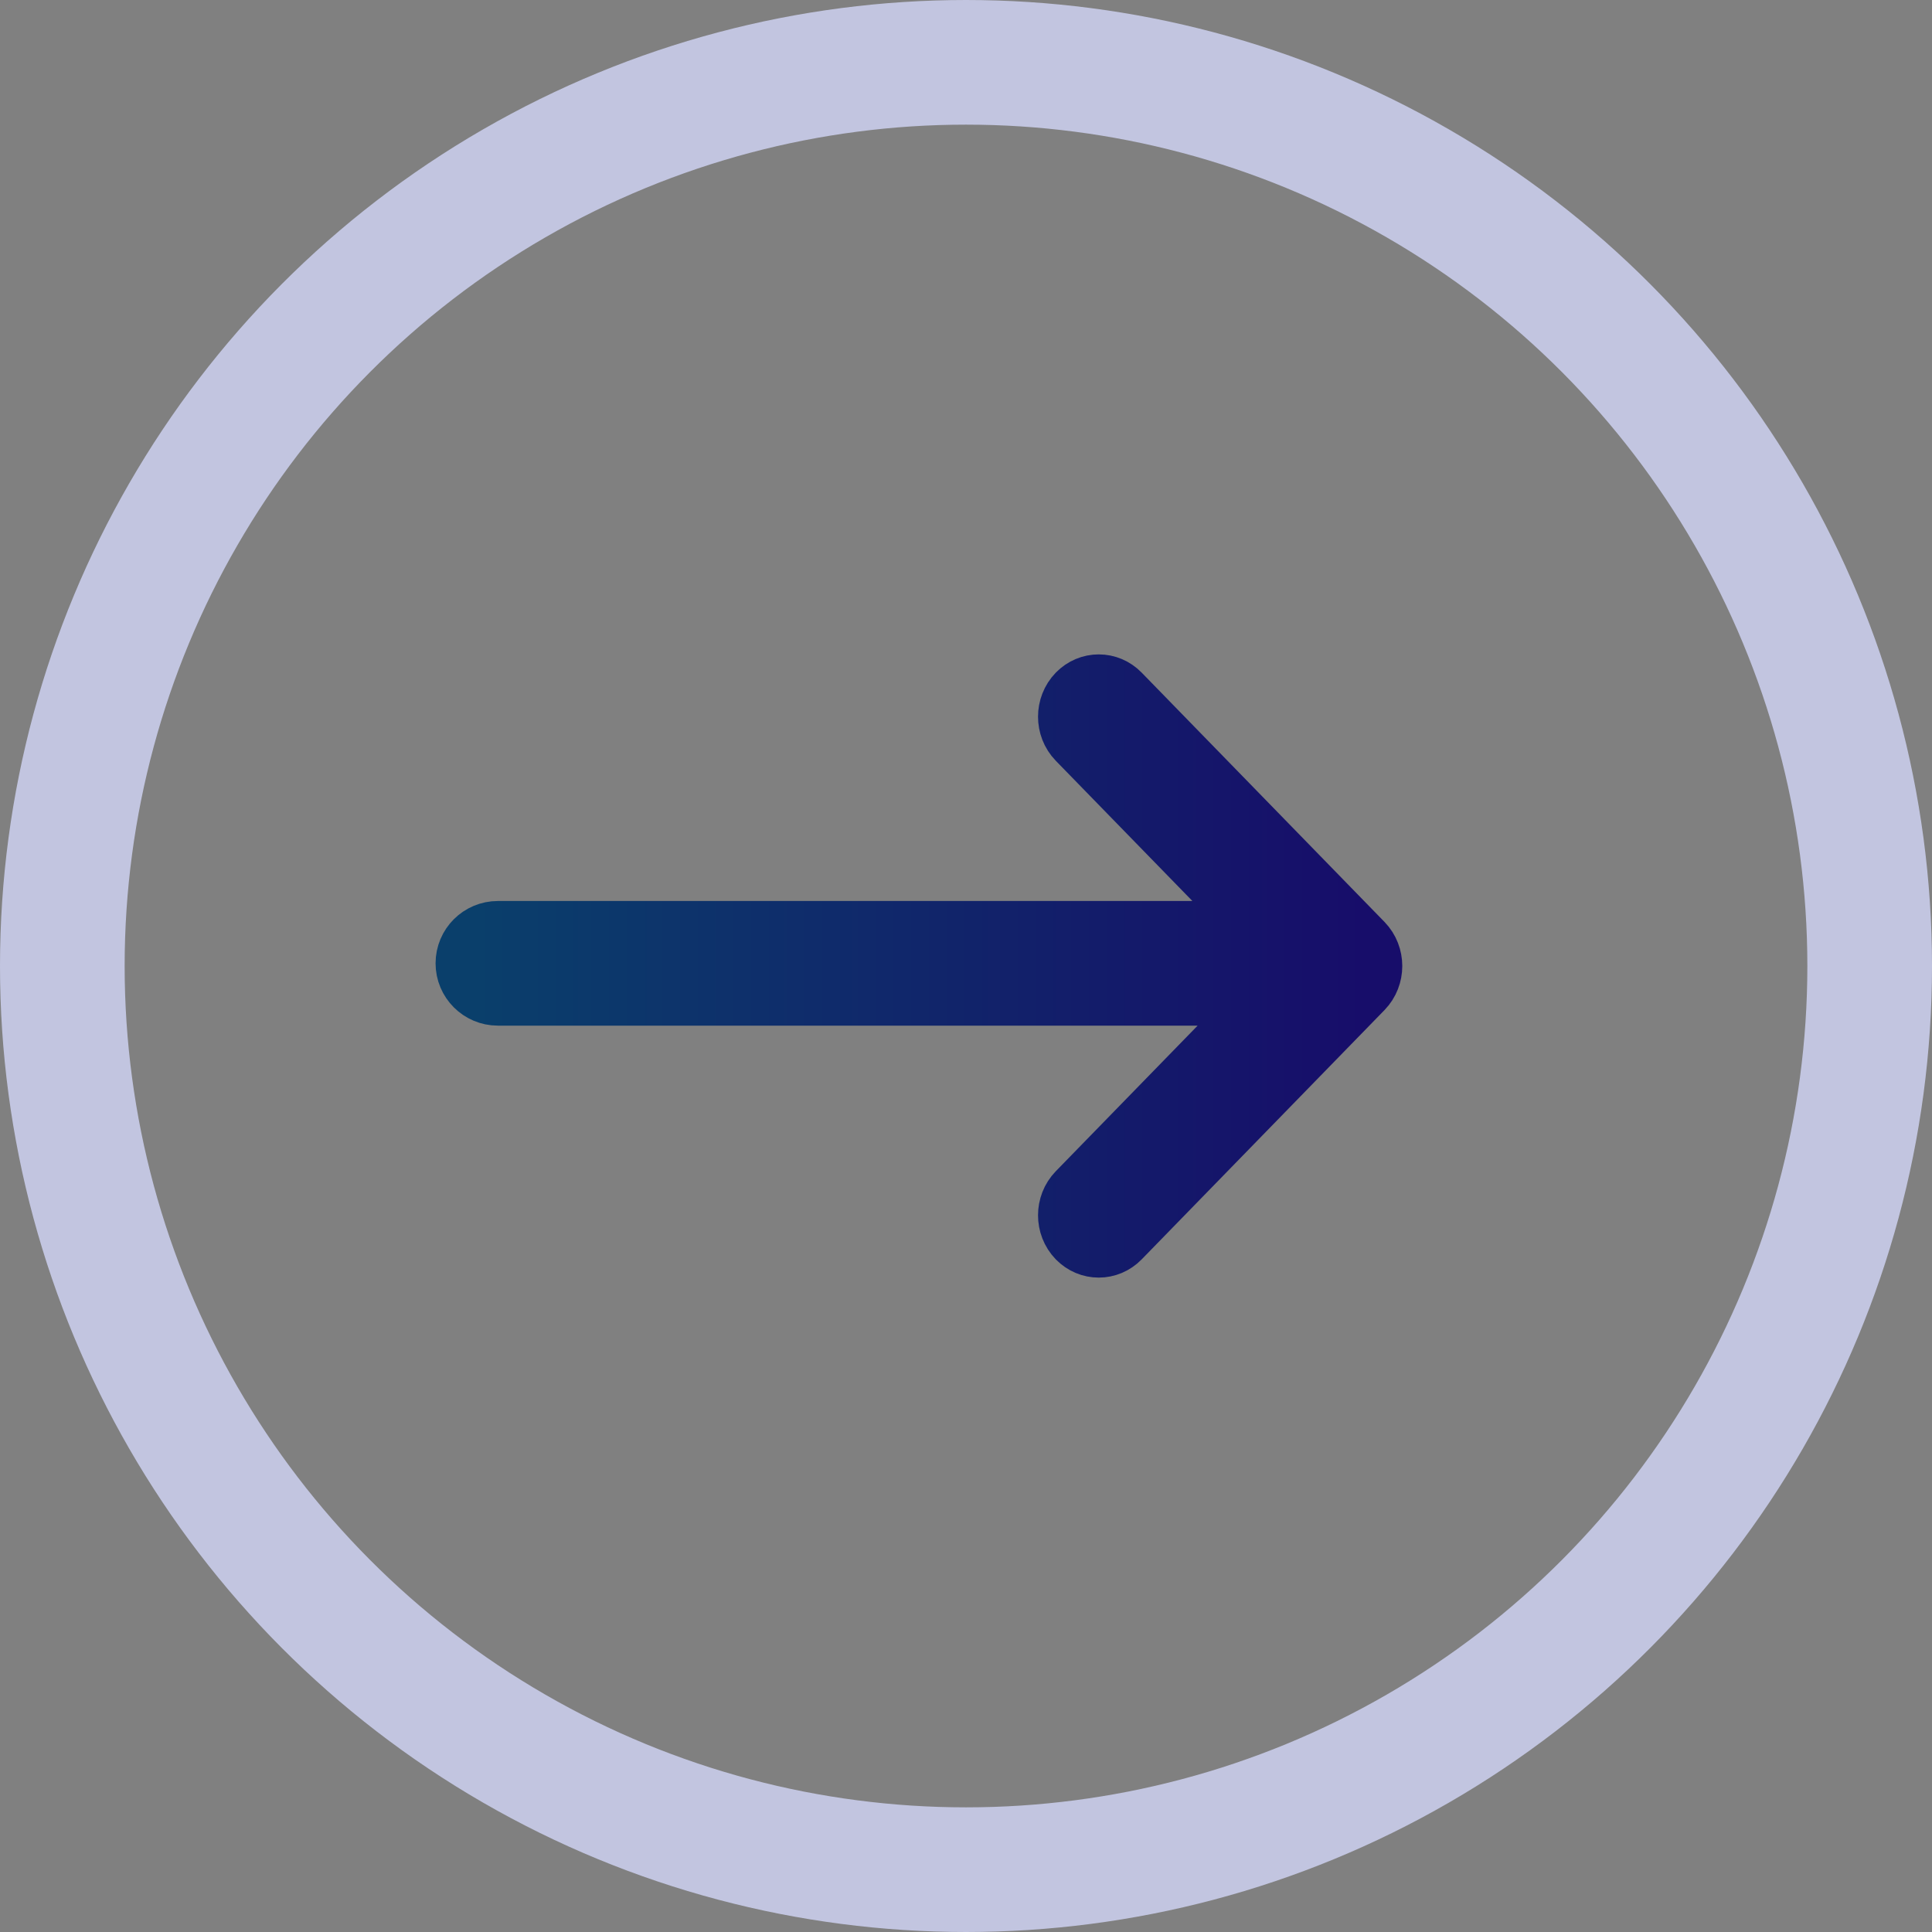 <?xml version="1.0" encoding="UTF-8" standalone="no"?>
<svg width="31px" height="31px" viewBox="0 0 31 31" version="1.1" xmlns="http://www.w3.org/2000/svg" xmlns:xlink="http://www.w3.org/1999/xlink">
    <rect x="0" y="0" width="31" height="31" fill="#808080" stroke="none"/>
    <!-- Generator: Sketch 50.2 (55047) - http://www.bohemiancoding.com/sketch -->
    <title>left</title>
    <desc>Created with Sketch.</desc>
    <defs>
        <linearGradient x1="100%" y1="50%" x2="-2.22044605e-14%" y2="50%" id="linearGradient-1">
            <stop stop-color="#170D6A" offset="0%"></stop>
            <stop stop-color="#0A3F6B" offset="100%"></stop>
        </linearGradient>
    </defs>
    <g id="Page-1" stroke="none" stroke-width="1" fill="none" fill-rule="evenodd">
        <g id="Mobile---Full" transform="translate(-166, -8416)">
            <g id="marki" transform="translate(0, 8312)">
                <g id="Group-19" transform="translate(166, 104)">
                    <g id="left">
                        <g transform="translate(15.5, 15.5) scale(-1, 1) translate(-15.5, -15.5) " id="Group-19-Copy">
                            <g transform="translate(15.5, 15.5) rotate(180) translate(-15.5, -15.5) ">
                                <circle id="Oval-2" stroke="#C2C5E0" stroke-width="2" cx="15.5" cy="15.5" r="14.5"></circle>
                                <path d="M7.989,15.893 L20.673,15.893 L17.407,19.246 C17.272,19.385 17.272,19.615 17.407,19.754 C17.532,19.882 17.728,19.882 17.853,19.754 L21.749,15.754 C21.884,15.615 21.884,15.385 21.749,15.246 L17.853,11.246 C17.728,11.118 17.532,11.118 17.407,11.246 C17.272,11.385 17.272,11.615 17.407,11.754 L20.757,15.193 L7.989,15.193 C7.796,15.193 7.639,15.35 7.639,15.543 C7.639,15.737 7.796,15.893 7.989,15.893 Z" id="Combined-Shape" stroke="url(#linearGradient-1)" stroke-width="1.3" fill="#FFFFFF"></path>
                            </g>
                        </g>
                    </g>
                </g>
            </g>
        </g>
    </g>
</svg>